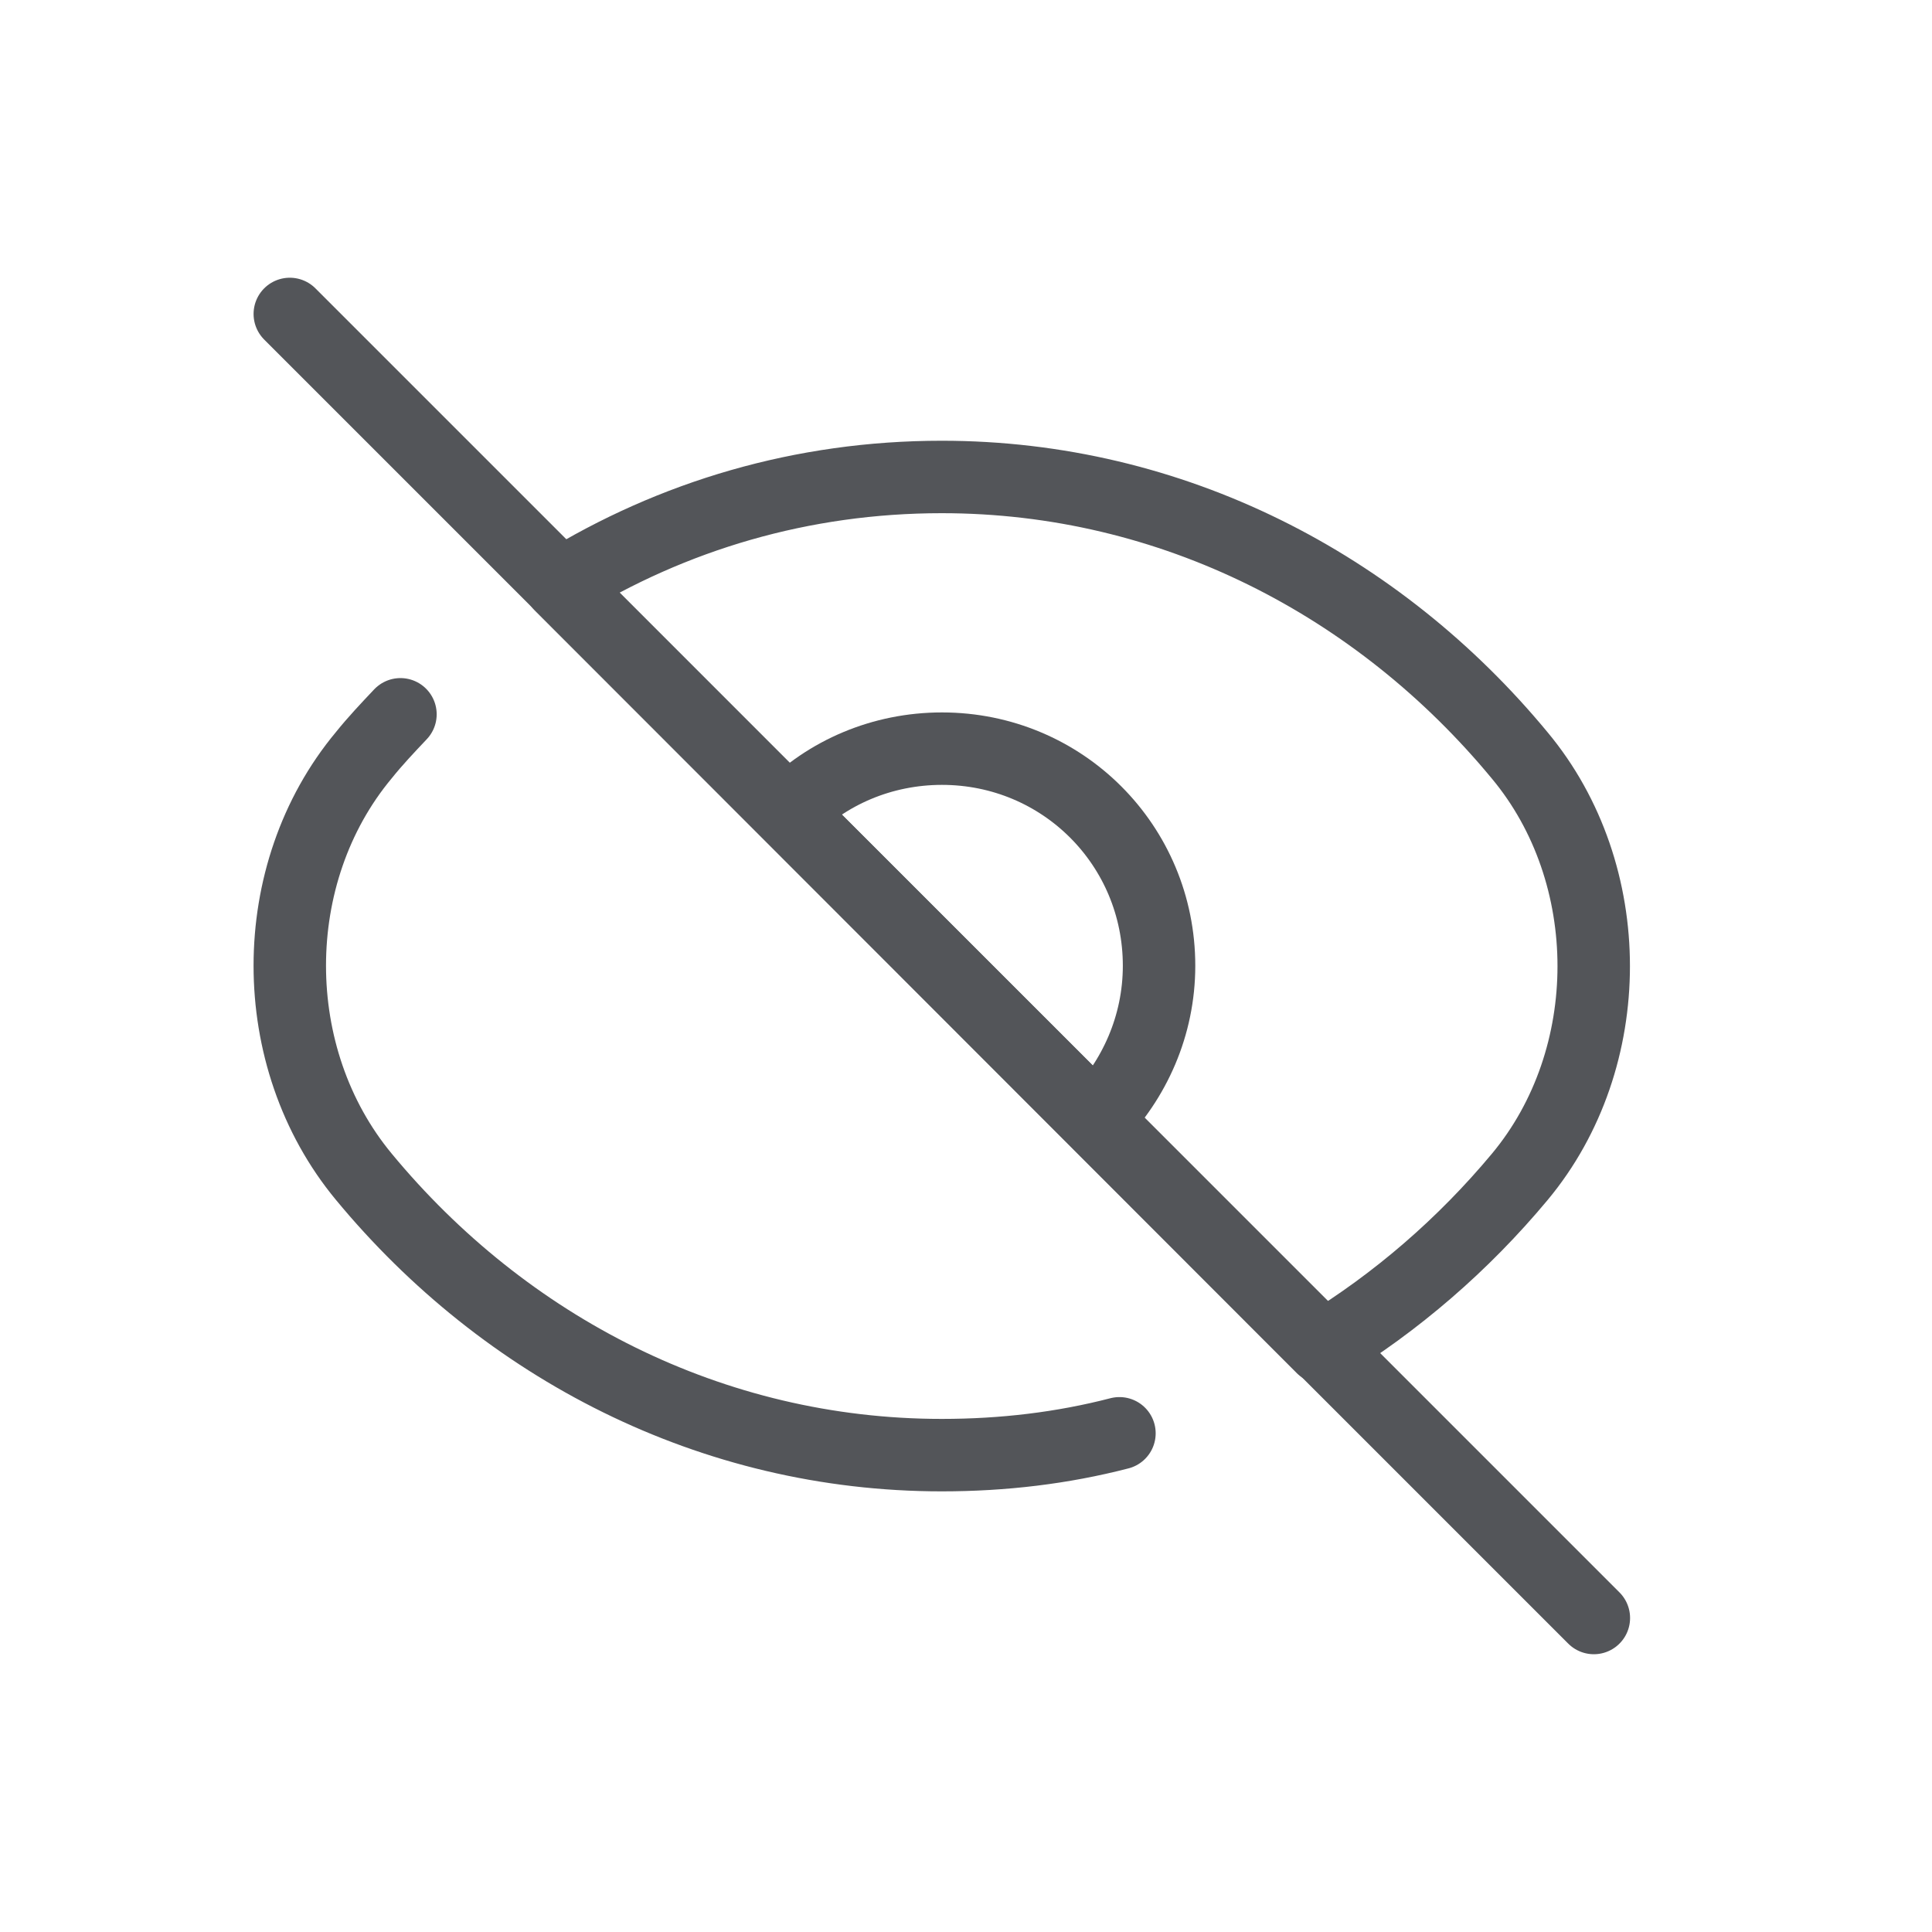 <svg width="40" height="40" viewBox="0 0 40 40" fill="none" xmlns="http://www.w3.org/2000/svg">
<path d="M23.177 29.675C21.995 29.981 20.769 30.127 19.499 30.127C14.727 30.127 10.451 27.894 7.532 24.363C5.489 21.896 5.489 18.087 7.532 15.636C7.766 15.344 8.029 15.066 8.291 14.789" stroke="#535559" stroke-width="1.5" stroke-linecap="round" stroke-linejoin="round"/>
<path d="M31.464 24.367C30.296 25.768 28.91 26.965 27.378 27.898L11.602 12.108C13.922 10.678 16.607 9.875 19.497 9.875C24.269 9.875 28.545 12.108 31.464 15.64C33.507 18.091 33.507 21.915 31.464 24.367Z" stroke="#535559" stroke-width="1.5" stroke-linecap="round" stroke-linejoin="round"/>
<path d="M23.997 19.995C23.997 21.235 23.486 22.359 22.683 23.176L16.32 16.814C17.123 15.996 18.261 15.5 19.502 15.5C21.997 15.5 23.997 17.499 23.997 19.995Z" stroke="#535559" stroke-width="1.5" stroke-linecap="round" stroke-linejoin="round"/>
<path d="M6 6.5L11.604 12.104L16.318 16.818L22.681 23.181L27.395 27.895L32.999 33.499" stroke="#535559" stroke-width="1.5" stroke-linecap="round" stroke-linejoin="round"/>
</svg>

